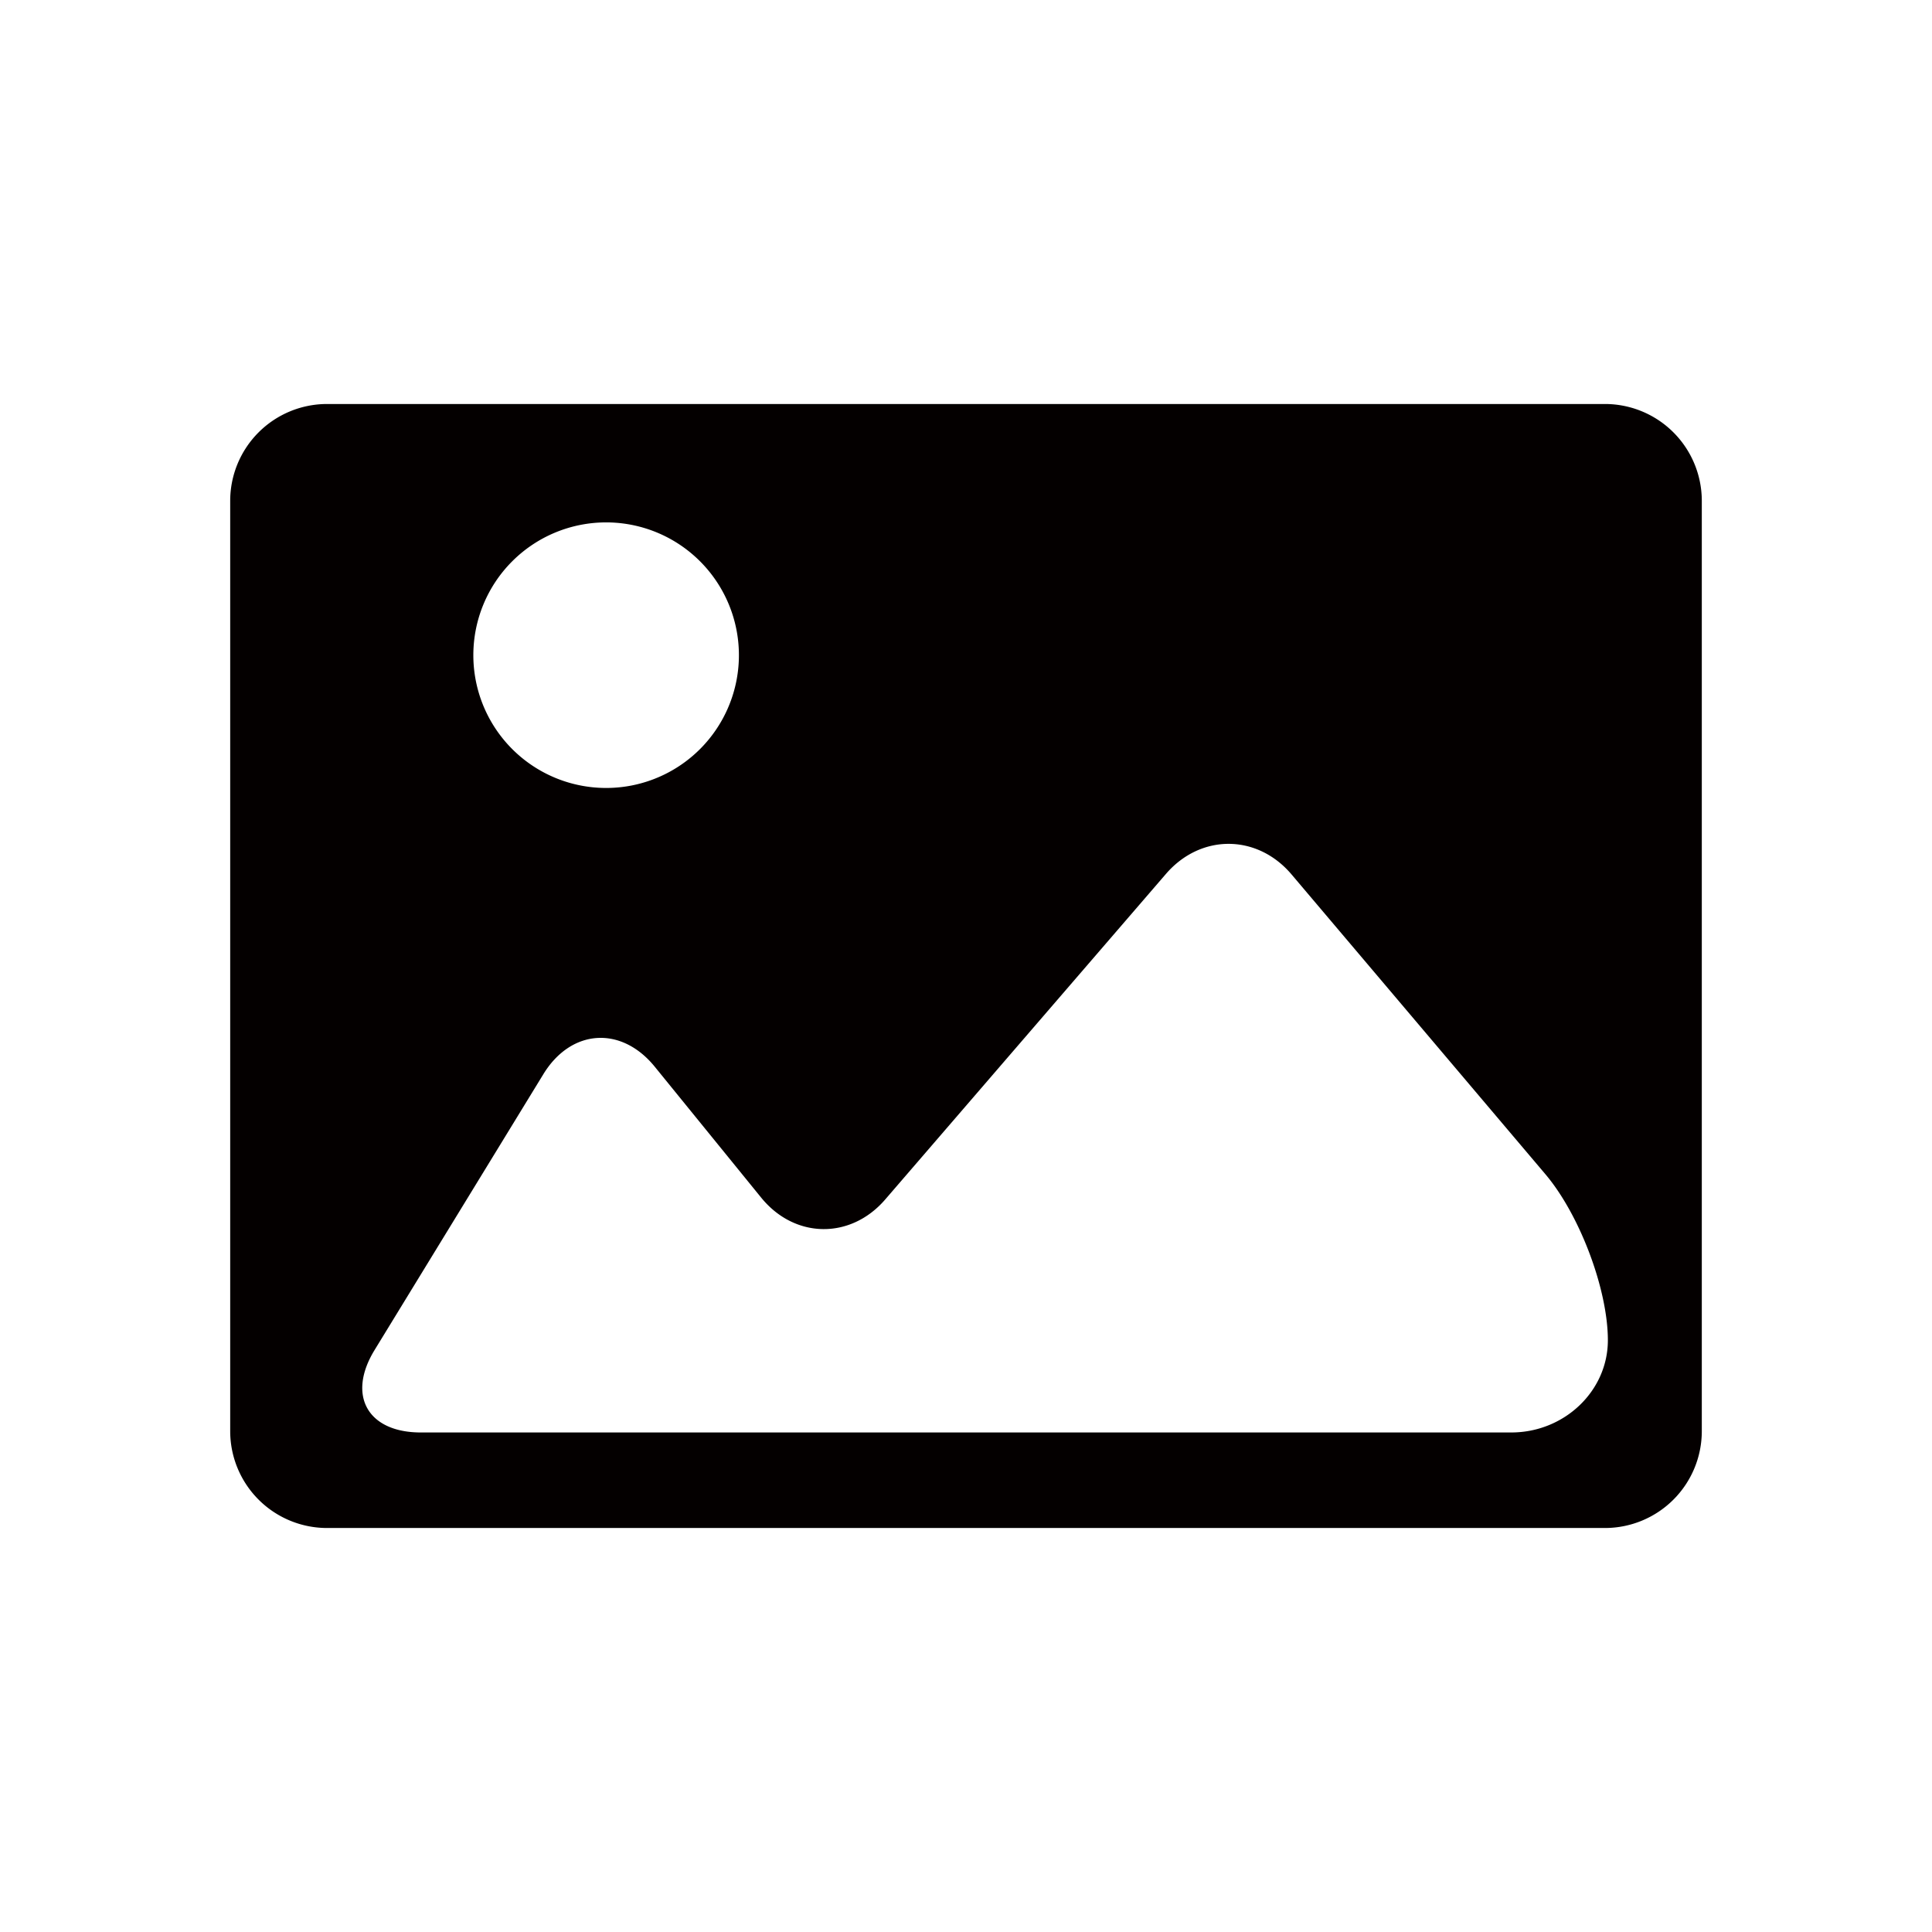 <svg id="レイヤー_2" data-name="レイヤー 2" xmlns="http://www.w3.org/2000/svg" viewBox="0 0 1000 1000"><defs><style>.cls-1{fill:#040000;}</style></defs><title>picture</title><path class="cls-1" d="M830.85,209.11H169.15a50.15,50.15,0,0,0-50,50V740.89a50.15,50.15,0,0,0,50,50h661.7a50.15,50.15,0,0,0,50-50V259.11A50.15,50.15,0,0,0,830.85,209.11ZM313.69,270.39A68.73,68.73,0,1,1,245,339.12,68.73,68.73,0,0,1,313.69,270.39ZM782.23,741.44H217.77c-27.5,0-38.26-19.19-23.9-42.65L281.24,556c14.36-23.46,40.31-25.2,57.66-3.87L394,619.91c17.36,21.33,46.26,21.74,64.21.91l145.3-168.5c18-20.83,47.19-20.7,65,.29L799.92,607.8c17.77,21,32.31,59.64,32.31,85.9S809.73,741.44,782.23,741.44Z"/></svg>
